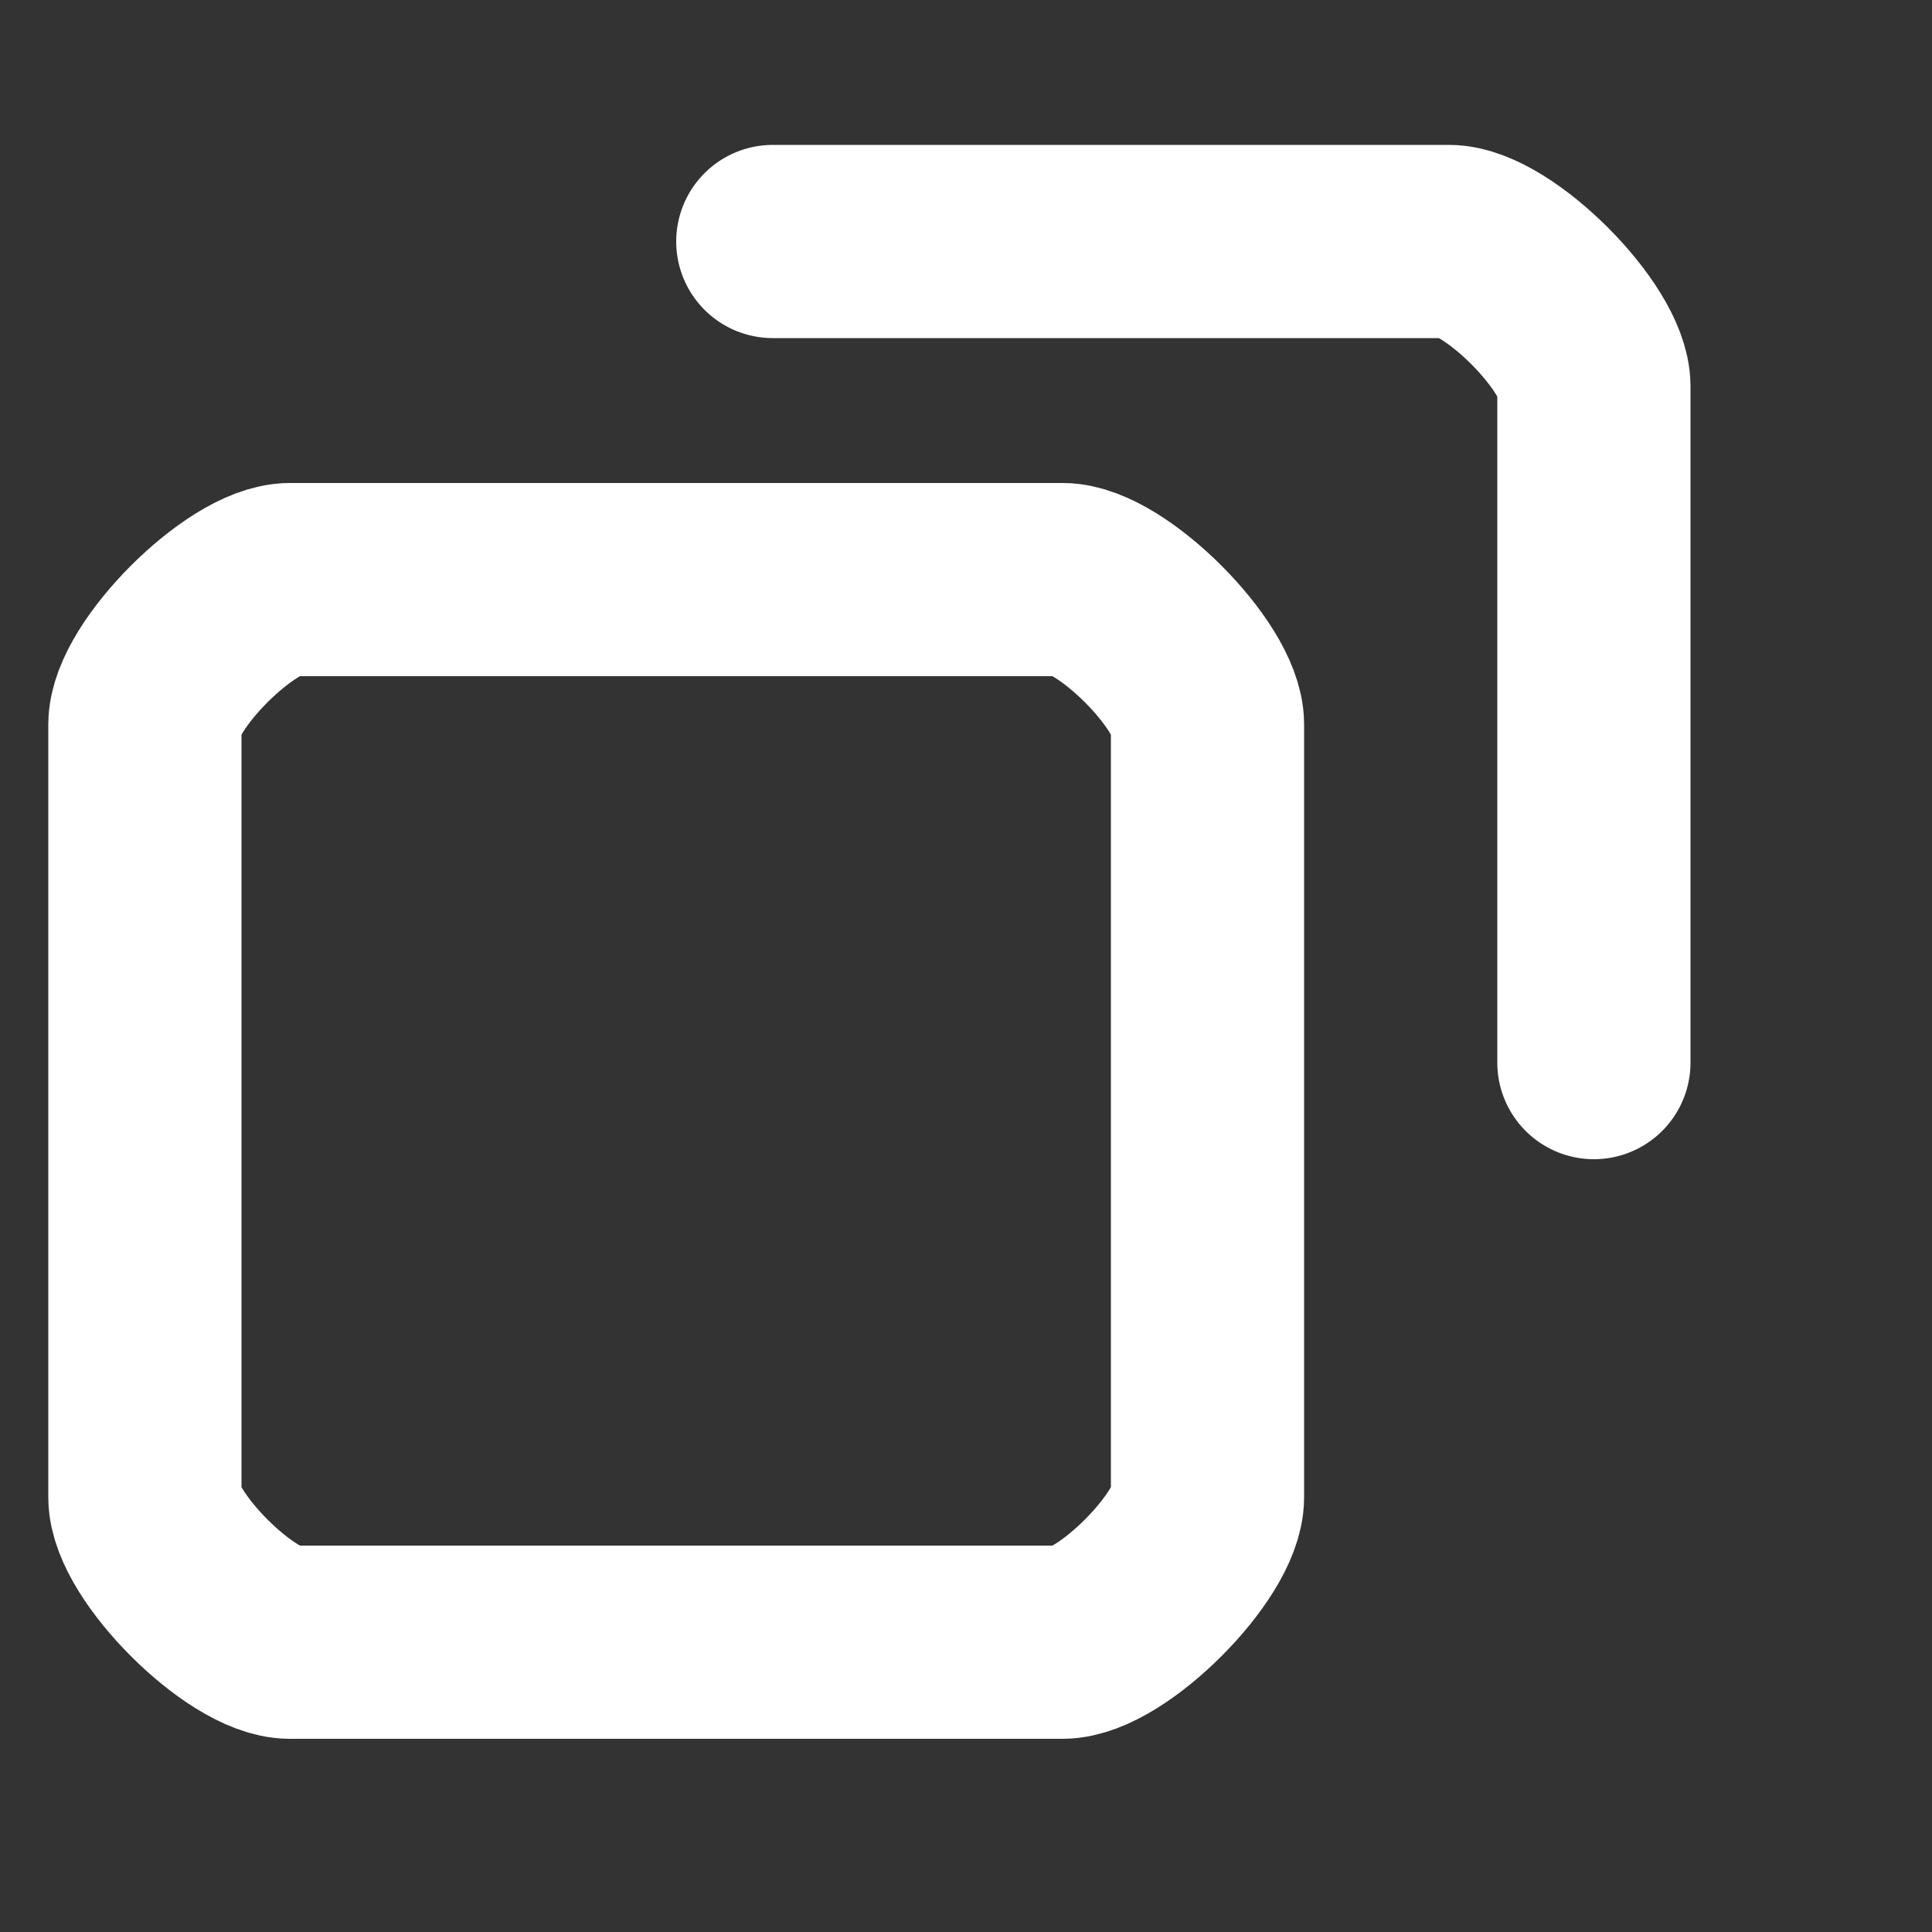 <svg xmlns="http://www.w3.org/2000/svg" xmlns:xlink="http://www.w3.org/1999/xlink" width="40" height="40" viewBox="0 0 40 40" version="1.1"><rect x="0" y="0" width="40" height="40" fill="#333333" stroke="none"/><path d="M6,12l16,0c1,0,3,2,3,3l0,16c0,1,-2,3,-3,3l-16,0c-1,0,-3,-2,-3,-3l0,-16c0,-1,2,-3,3,-3z" fill="none" stroke="#fff" stroke-width="4" stroke-linecap="round" stroke-linejoin="round"></path><path d="M16,5l14,0c1,0,3,2,3,3l0,14" fill="none" stroke="#fff" stroke-width="4" stroke-linecap="round"></path></svg>